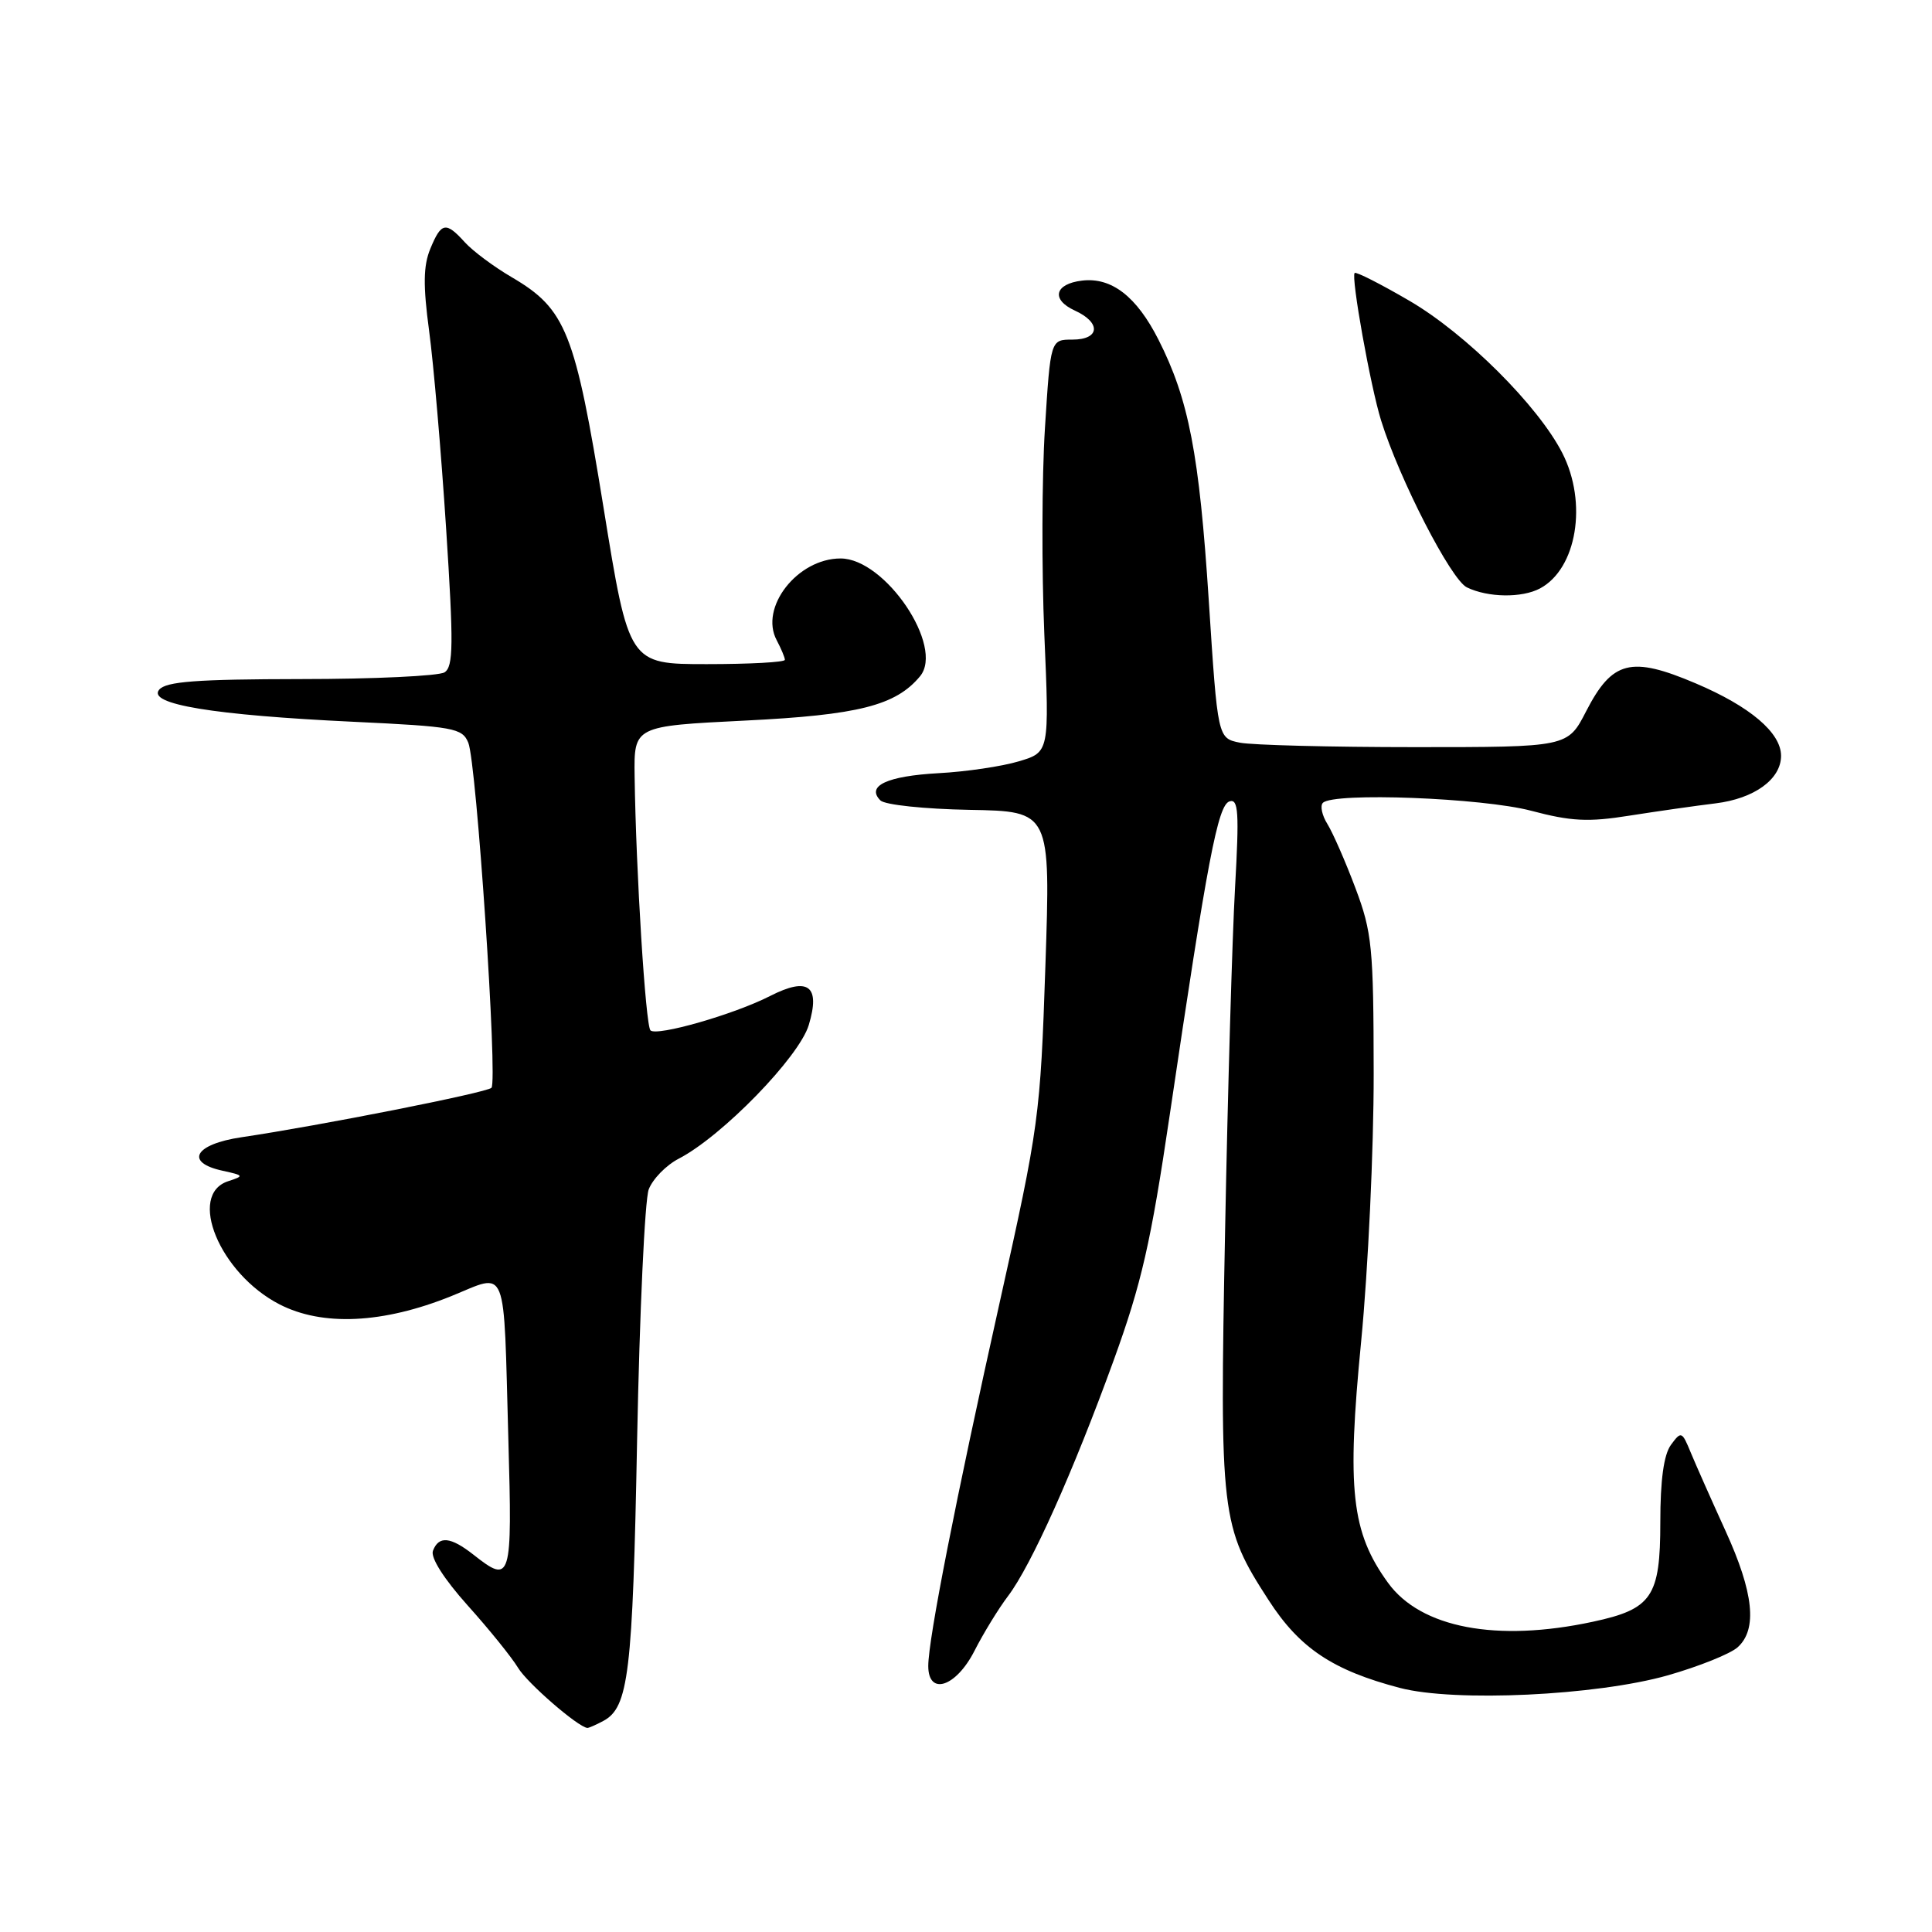 <?xml version="1.0" encoding="UTF-8" standalone="no"?>
<!DOCTYPE svg PUBLIC "-//W3C//DTD SVG 1.1//EN" "http://www.w3.org/Graphics/SVG/1.1/DTD/svg11.dtd" >
<svg xmlns="http://www.w3.org/2000/svg" xmlns:xlink="http://www.w3.org/1999/xlink" version="1.1" viewBox="0 0 256 256">
 <g >
 <path fill="currentColor"
d=" M 79.93 228.04 C 83.30 226.24 83.83 221.80 84.42 190.80 C 84.75 173.91 85.44 158.97 85.96 157.60 C 86.49 156.22 88.27 154.39 89.94 153.53 C 95.68 150.56 105.90 140.06 107.17 135.81 C 108.73 130.61 107.11 129.39 102.03 131.98 C 97.26 134.42 87.02 137.35 86.19 136.53 C 85.54 135.87 84.27 115.52 84.09 102.85 C 84.00 96.21 84.00 96.21 98.75 95.48 C 113.74 94.74 118.69 93.49 121.91 89.61 C 125.17 85.68 117.30 74.00 111.38 74.00 C 105.67 74.00 100.59 80.50 102.92 84.84 C 103.51 85.96 104.00 87.12 104.00 87.43 C 104.00 87.75 99.35 88.00 93.66 88.00 C 83.33 88.00 83.33 88.00 79.97 67.25 C 76.20 43.97 75.00 40.95 67.82 36.74 C 65.44 35.35 62.64 33.26 61.59 32.10 C 59.08 29.33 58.47 29.44 57.02 32.96 C 56.09 35.21 56.05 37.81 56.86 43.84 C 57.45 48.20 58.46 59.96 59.11 69.98 C 60.11 85.41 60.08 88.34 58.90 89.09 C 58.13 89.57 49.57 89.98 39.87 89.98 C 26.05 90.00 22.00 90.30 21.09 91.39 C 19.49 93.31 28.25 94.76 46.84 95.64 C 60.12 96.27 61.25 96.47 62.05 98.41 C 63.14 101.02 65.97 143.26 65.12 144.14 C 64.50 144.78 42.46 149.14 32.00 150.69 C 25.78 151.61 24.42 154.03 29.50 155.13 C 32.33 155.75 32.37 155.82 30.25 156.51 C 24.78 158.27 29.11 168.74 37.01 172.82 C 42.71 175.77 50.75 175.39 59.78 171.75 C 67.37 168.68 66.70 167.00 67.36 190.75 C 67.89 209.44 67.73 209.94 62.73 206.00 C 59.70 203.62 58.14 203.47 57.37 205.48 C 57.02 206.38 58.82 209.21 61.97 212.73 C 64.82 215.90 67.82 219.62 68.65 221.00 C 69.87 223.02 76.54 228.81 77.82 228.96 C 77.99 228.98 78.94 228.57 79.93 228.04 Z  M 221.00 221.99 C 225.12 220.81 229.29 219.14 230.25 218.27 C 232.89 215.89 232.38 211.04 228.64 202.85 C 226.80 198.81 224.73 194.15 224.05 192.51 C 222.87 189.64 222.77 189.60 221.41 191.45 C 220.46 192.75 220.00 196.11 220.00 201.69 C 220.00 211.59 218.90 213.21 211.06 214.89 C 198.32 217.63 188.25 215.71 183.92 209.73 C 179.06 203.03 178.44 197.40 180.36 177.74 C 181.28 168.26 182.03 152.30 182.02 142.27 C 182.00 125.50 181.81 123.54 179.60 117.67 C 178.28 114.16 176.61 110.35 175.89 109.19 C 175.17 108.04 174.90 106.77 175.29 106.38 C 176.70 104.96 196.42 105.72 202.89 107.43 C 208.17 108.83 210.45 108.95 215.89 108.08 C 219.53 107.51 224.67 106.77 227.32 106.45 C 232.46 105.82 236.00 103.25 236.00 100.15 C 236.00 97.09 231.90 93.61 224.69 90.55 C 216.11 86.90 213.63 87.53 210.17 94.25 C 207.73 99.00 207.73 99.00 187.49 99.00 C 176.36 99.00 165.92 98.73 164.30 98.41 C 161.35 97.82 161.35 97.82 160.17 79.59 C 158.91 60.15 157.52 52.92 153.50 45.00 C 150.60 39.28 147.29 36.72 143.39 37.18 C 139.74 37.61 139.23 39.69 142.42 41.15 C 145.93 42.75 145.75 45.00 142.10 45.00 C 139.20 45.00 139.20 45.00 138.46 56.75 C 138.05 63.21 138.02 75.51 138.38 84.08 C 139.05 99.67 139.05 99.67 135.00 100.88 C 132.77 101.55 127.99 102.26 124.37 102.45 C 117.53 102.83 114.74 104.14 116.66 106.06 C 117.25 106.65 122.50 107.20 128.47 107.31 C 139.21 107.50 139.21 107.50 138.52 128.00 C 137.85 147.92 137.68 149.18 132.48 172.50 C 126.66 198.59 123.00 217.21 123.00 220.75 C 123.00 224.75 126.68 223.54 129.12 218.75 C 130.31 216.41 132.31 213.15 133.56 211.50 C 136.65 207.43 142.20 195.03 147.56 180.27 C 151.26 170.08 152.49 164.68 154.99 147.77 C 159.99 113.94 161.37 106.69 162.91 106.19 C 164.10 105.80 164.21 107.62 163.65 117.61 C 163.28 124.15 162.68 144.64 162.33 163.15 C 161.60 200.90 161.76 202.23 168.10 212.03 C 172.21 218.40 176.61 221.33 185.50 223.66 C 192.77 225.56 211.52 224.68 221.00 221.99 Z  M 204.06 77.97 C 208.94 75.36 210.38 66.63 207.02 60.04 C 203.82 53.77 194.26 44.24 186.78 39.87 C 182.96 37.64 179.69 35.98 179.50 36.17 C 178.99 36.67 181.60 51.22 183.00 55.71 C 185.42 63.49 192.26 76.81 194.37 77.83 C 197.17 79.19 201.66 79.25 204.06 77.97 Z "/>
</g>
</svg>